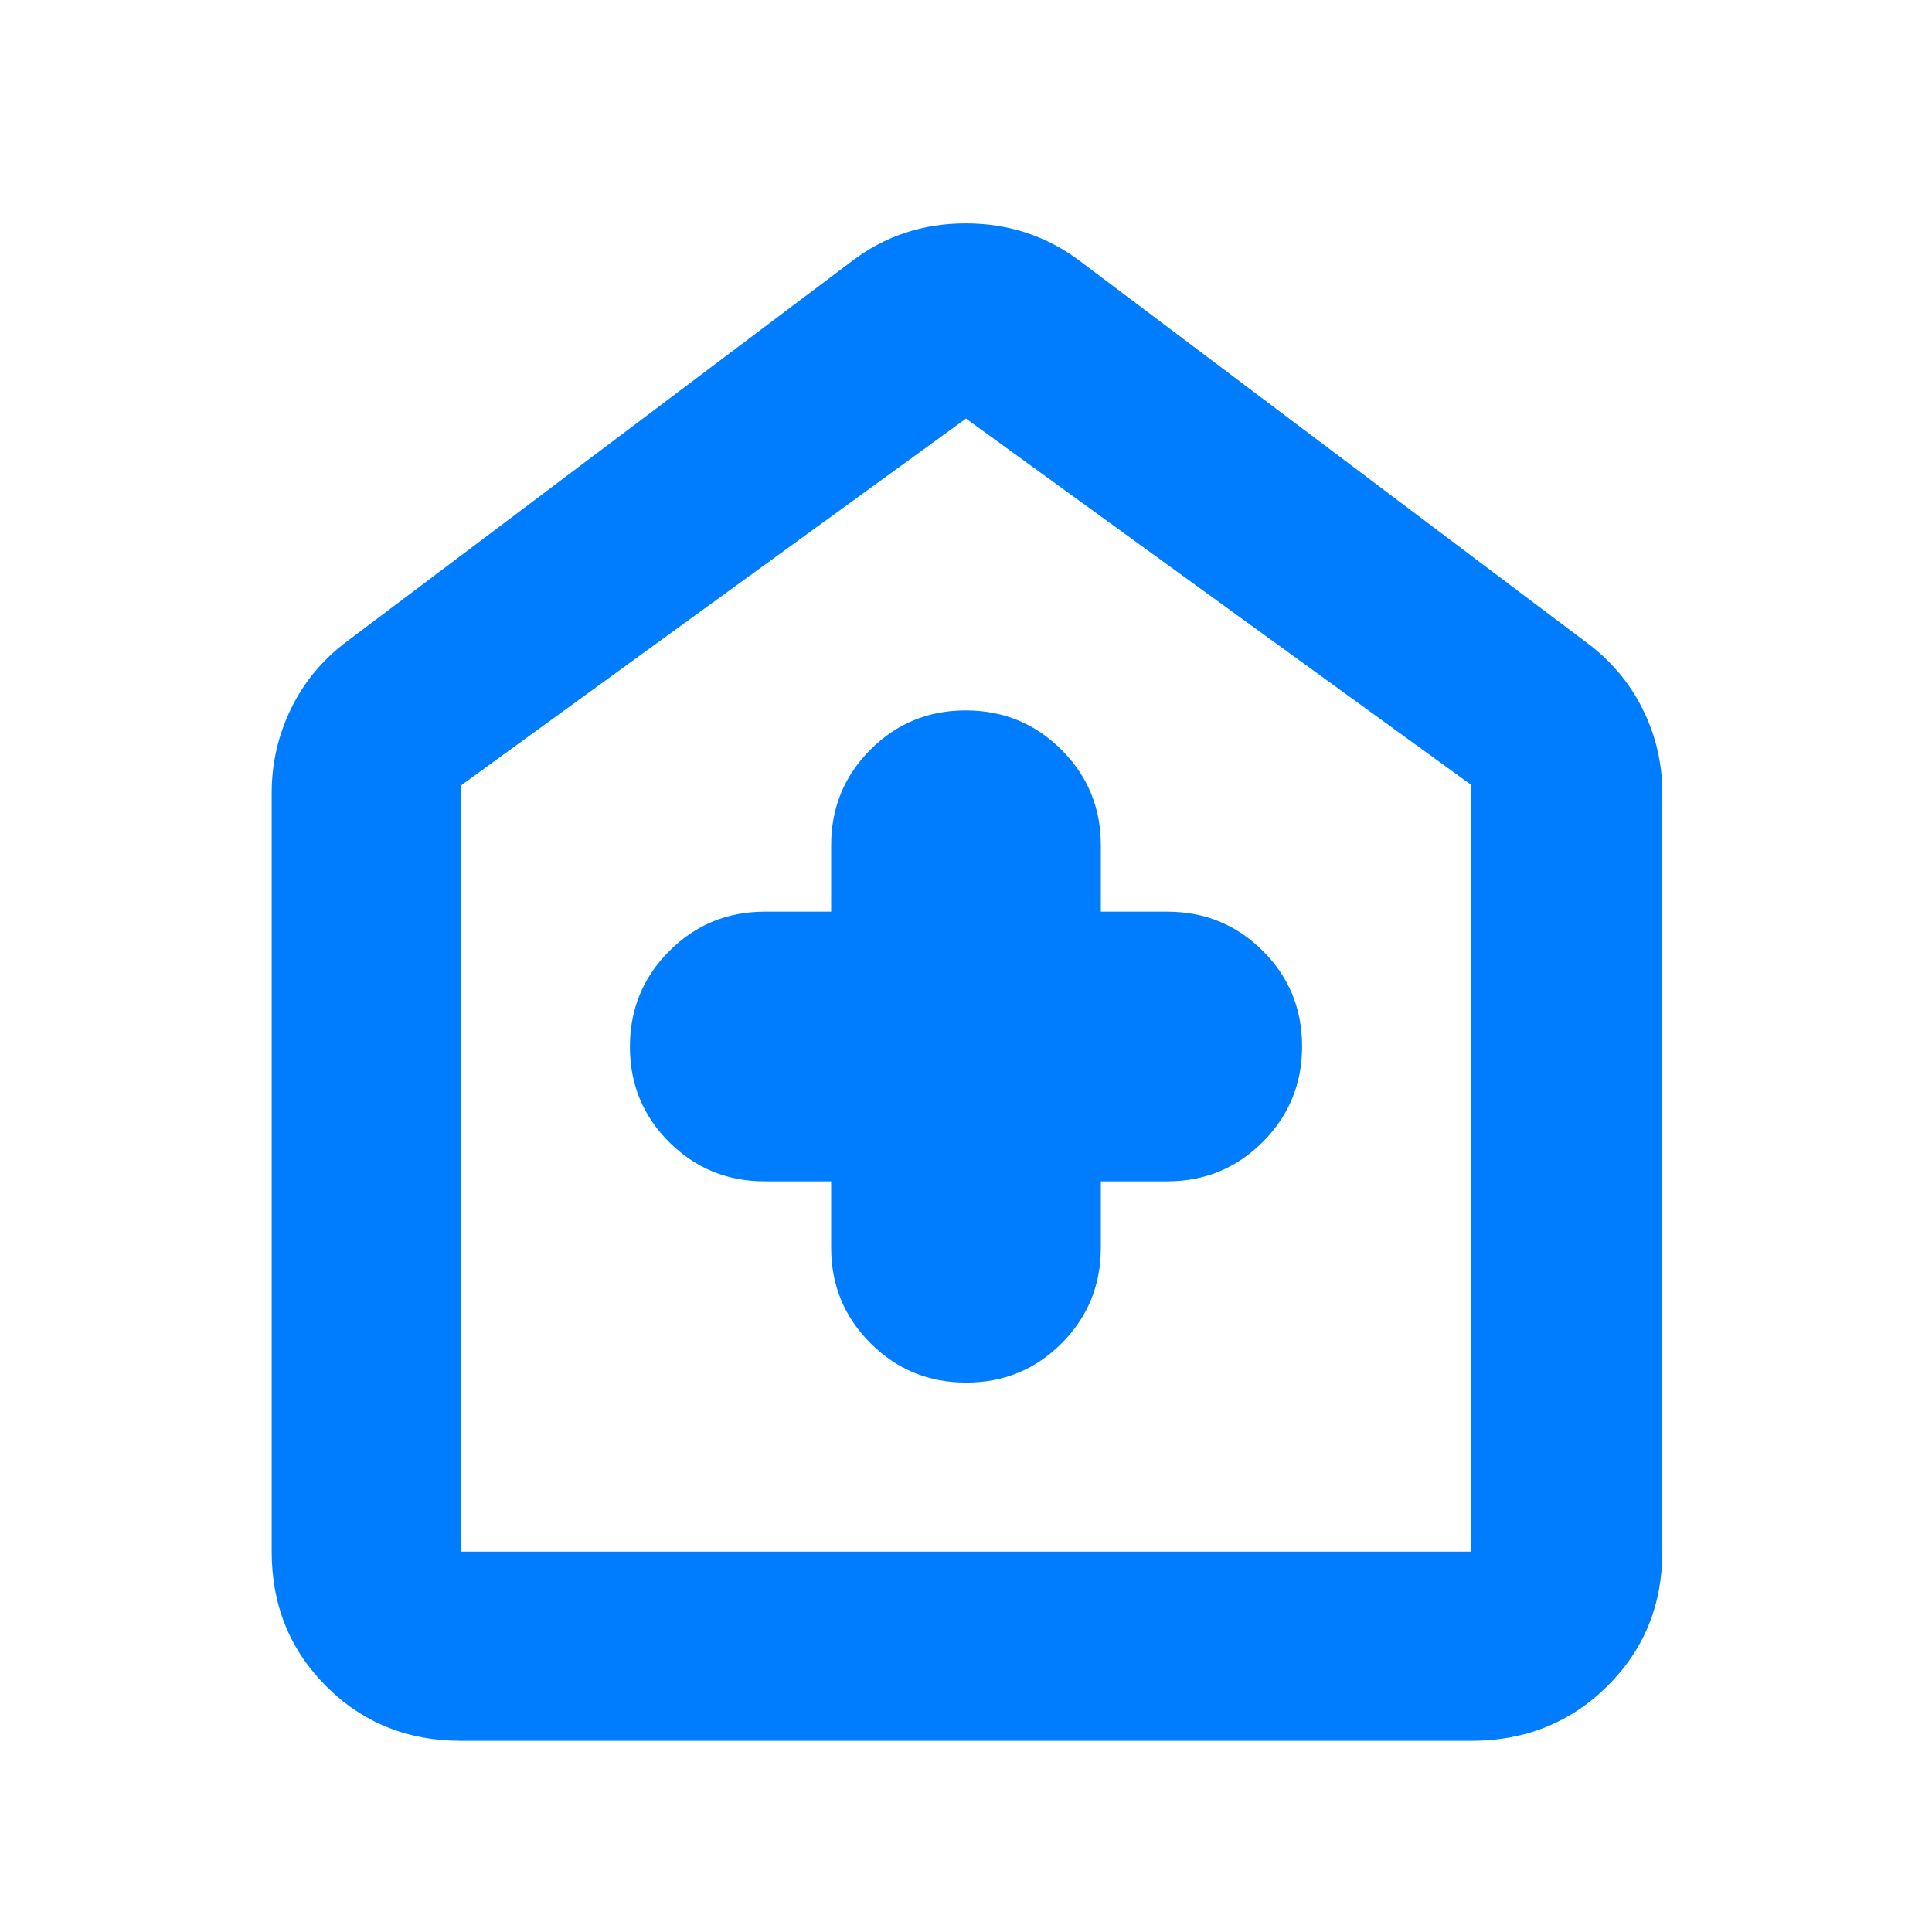 <svg xmlns="http://www.w3.org/2000/svg" height="48" viewBox="0 -960 960 960" width="48"><path fill="rgb(0, 125, 255)" d="M413-373v33q0 27.92 19.58 47.46Q452.15-273 480.12-273q27.96 0 47.42-19.54T547-340v-33h33q27.92 0 47.46-19.58Q647-412.15 647-440.12q0-27.96-19.54-47.42T580-507h-33v-33q0-27.92-19.58-47.46Q507.85-607 479.88-607q-27.96 0-47.42 19.54T413-540v33h-33q-27.92 0-47.46 19.58Q313-467.85 313-439.88q0 27.96 19.54 47.42T380-373h33ZM229-95q-39.8 0-66.9-27.1Q135-149.2 135-189v-377q0-22.04 9.55-41.75Q154.09-627.47 172-641l251-189q24.68-19 56.84-19Q512-849 537-830l251 189q18.38 13.53 28.19 33.25Q826-588.04 826-566v377q0 39.8-27.39 66.9Q771.21-95 731-95H229Zm0-94h502v-381L480-752 229-569.67V-189Zm251-282Z"/></svg>